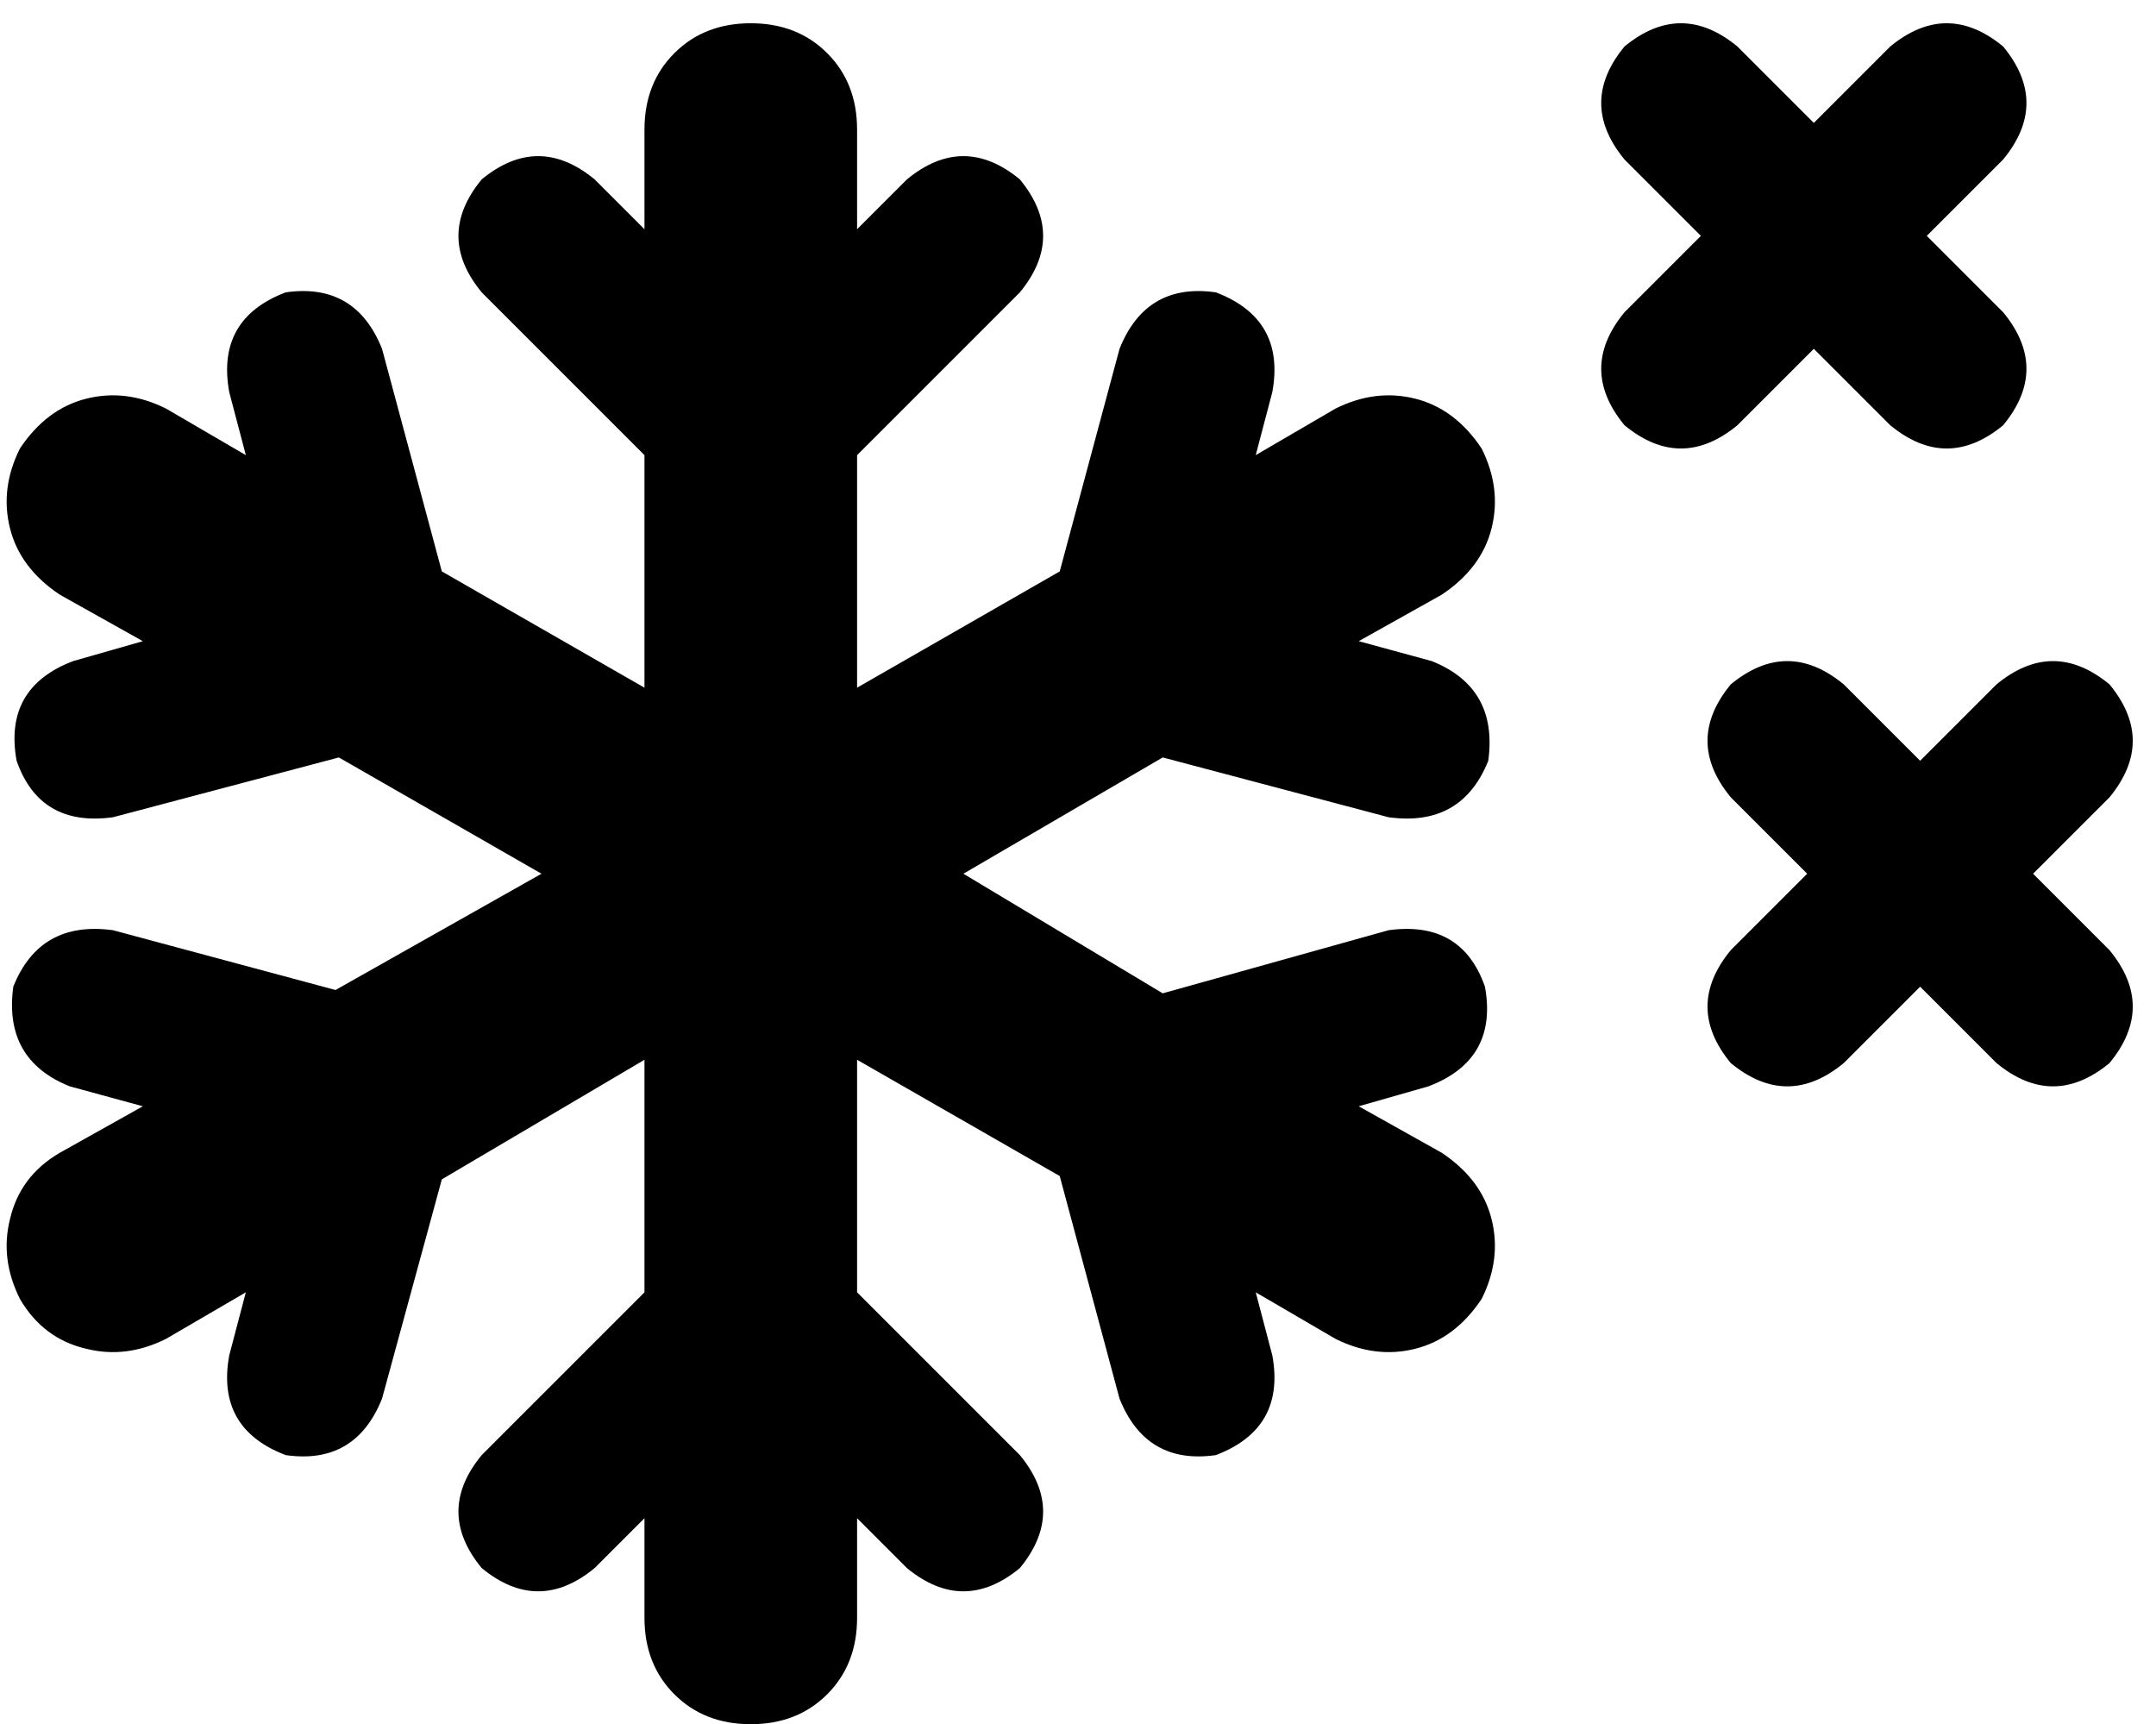 <svg xmlns="http://www.w3.org/2000/svg" viewBox="0 0 649 519">
  <path d="M 226 7 Q 240 7 249 16 L 249 16 L 249 16 Q 258 25 258 39 L 258 69 L 258 69 L 273 54 L 273 54 Q 290 40 307 54 Q 321 71 307 88 L 258 137 L 258 137 L 258 207 L 258 207 L 319 172 L 319 172 L 337 105 L 337 105 Q 345 85 366 88 Q 387 96 383 118 L 378 137 L 378 137 L 402 123 L 402 123 Q 414 117 426 120 Q 438 123 446 135 Q 452 147 449 159 Q 446 171 434 179 L 409 193 L 409 193 L 431 199 L 431 199 Q 451 207 448 229 Q 440 249 418 246 L 350 228 L 350 228 L 290 263 L 290 263 L 350 299 L 350 299 L 418 280 L 418 280 Q 440 277 447 297 Q 451 319 430 327 L 409 333 L 409 333 L 434 347 L 434 347 Q 446 355 449 367 Q 452 379 446 391 Q 438 403 426 406 Q 414 409 402 403 L 378 389 L 378 389 L 383 408 L 383 408 Q 387 430 366 438 Q 345 441 337 421 L 319 354 L 319 354 L 258 319 L 258 319 L 258 389 L 258 389 L 307 438 L 307 438 Q 321 455 307 472 Q 290 486 273 472 L 258 457 L 258 457 L 258 487 L 258 487 Q 258 501 249 510 Q 240 519 226 519 Q 212 519 203 510 Q 194 501 194 487 L 194 457 L 194 457 L 179 472 L 179 472 Q 162 486 145 472 Q 131 455 145 438 L 194 389 L 194 389 L 194 319 L 194 319 L 133 355 L 133 355 L 115 421 L 115 421 Q 107 441 86 438 Q 65 430 69 408 L 74 389 L 74 389 L 50 403 L 50 403 Q 38 409 26 406 Q 13 403 6 391 Q 0 379 3 367 Q 6 354 18 347 L 43 333 L 43 333 L 21 327 L 21 327 Q 1 319 4 297 Q 12 277 34 280 L 101 298 L 101 298 L 163 263 L 163 263 L 102 228 L 102 228 L 34 246 L 34 246 Q 12 249 5 229 Q 1 207 22 199 L 43 193 L 43 193 L 18 179 L 18 179 Q 6 171 3 159 Q 0 147 6 135 Q 14 123 26 120 Q 38 117 50 123 L 74 137 L 74 137 L 69 118 L 69 118 Q 65 96 86 88 Q 107 85 115 105 L 133 172 L 133 172 L 194 207 L 194 207 L 194 137 L 194 137 L 145 88 L 145 88 Q 131 71 145 54 Q 162 40 179 54 L 194 69 L 194 69 L 194 39 L 194 39 Q 194 25 203 16 Q 212 7 226 7 L 226 7 Z M 489 14 Q 506 0 523 14 L 546 37 L 546 37 L 569 14 L 569 14 Q 586 0 603 14 Q 617 31 603 48 L 580 71 L 580 71 L 603 94 L 603 94 Q 617 111 603 128 Q 586 142 569 128 L 546 105 L 546 105 L 523 128 L 523 128 Q 506 142 489 128 Q 475 111 489 94 L 512 71 L 512 71 L 489 48 L 489 48 Q 475 31 489 14 L 489 14 Z M 521 206 Q 538 192 555 206 L 578 229 L 578 229 L 601 206 L 601 206 Q 618 192 635 206 Q 649 223 635 240 L 612 263 L 612 263 L 635 286 L 635 286 Q 649 303 635 320 Q 618 334 601 320 L 578 297 L 578 297 L 555 320 L 555 320 Q 538 334 521 320 Q 507 303 521 286 L 544 263 L 544 263 L 521 240 L 521 240 Q 507 223 521 206 L 521 206 Z" />
</svg>